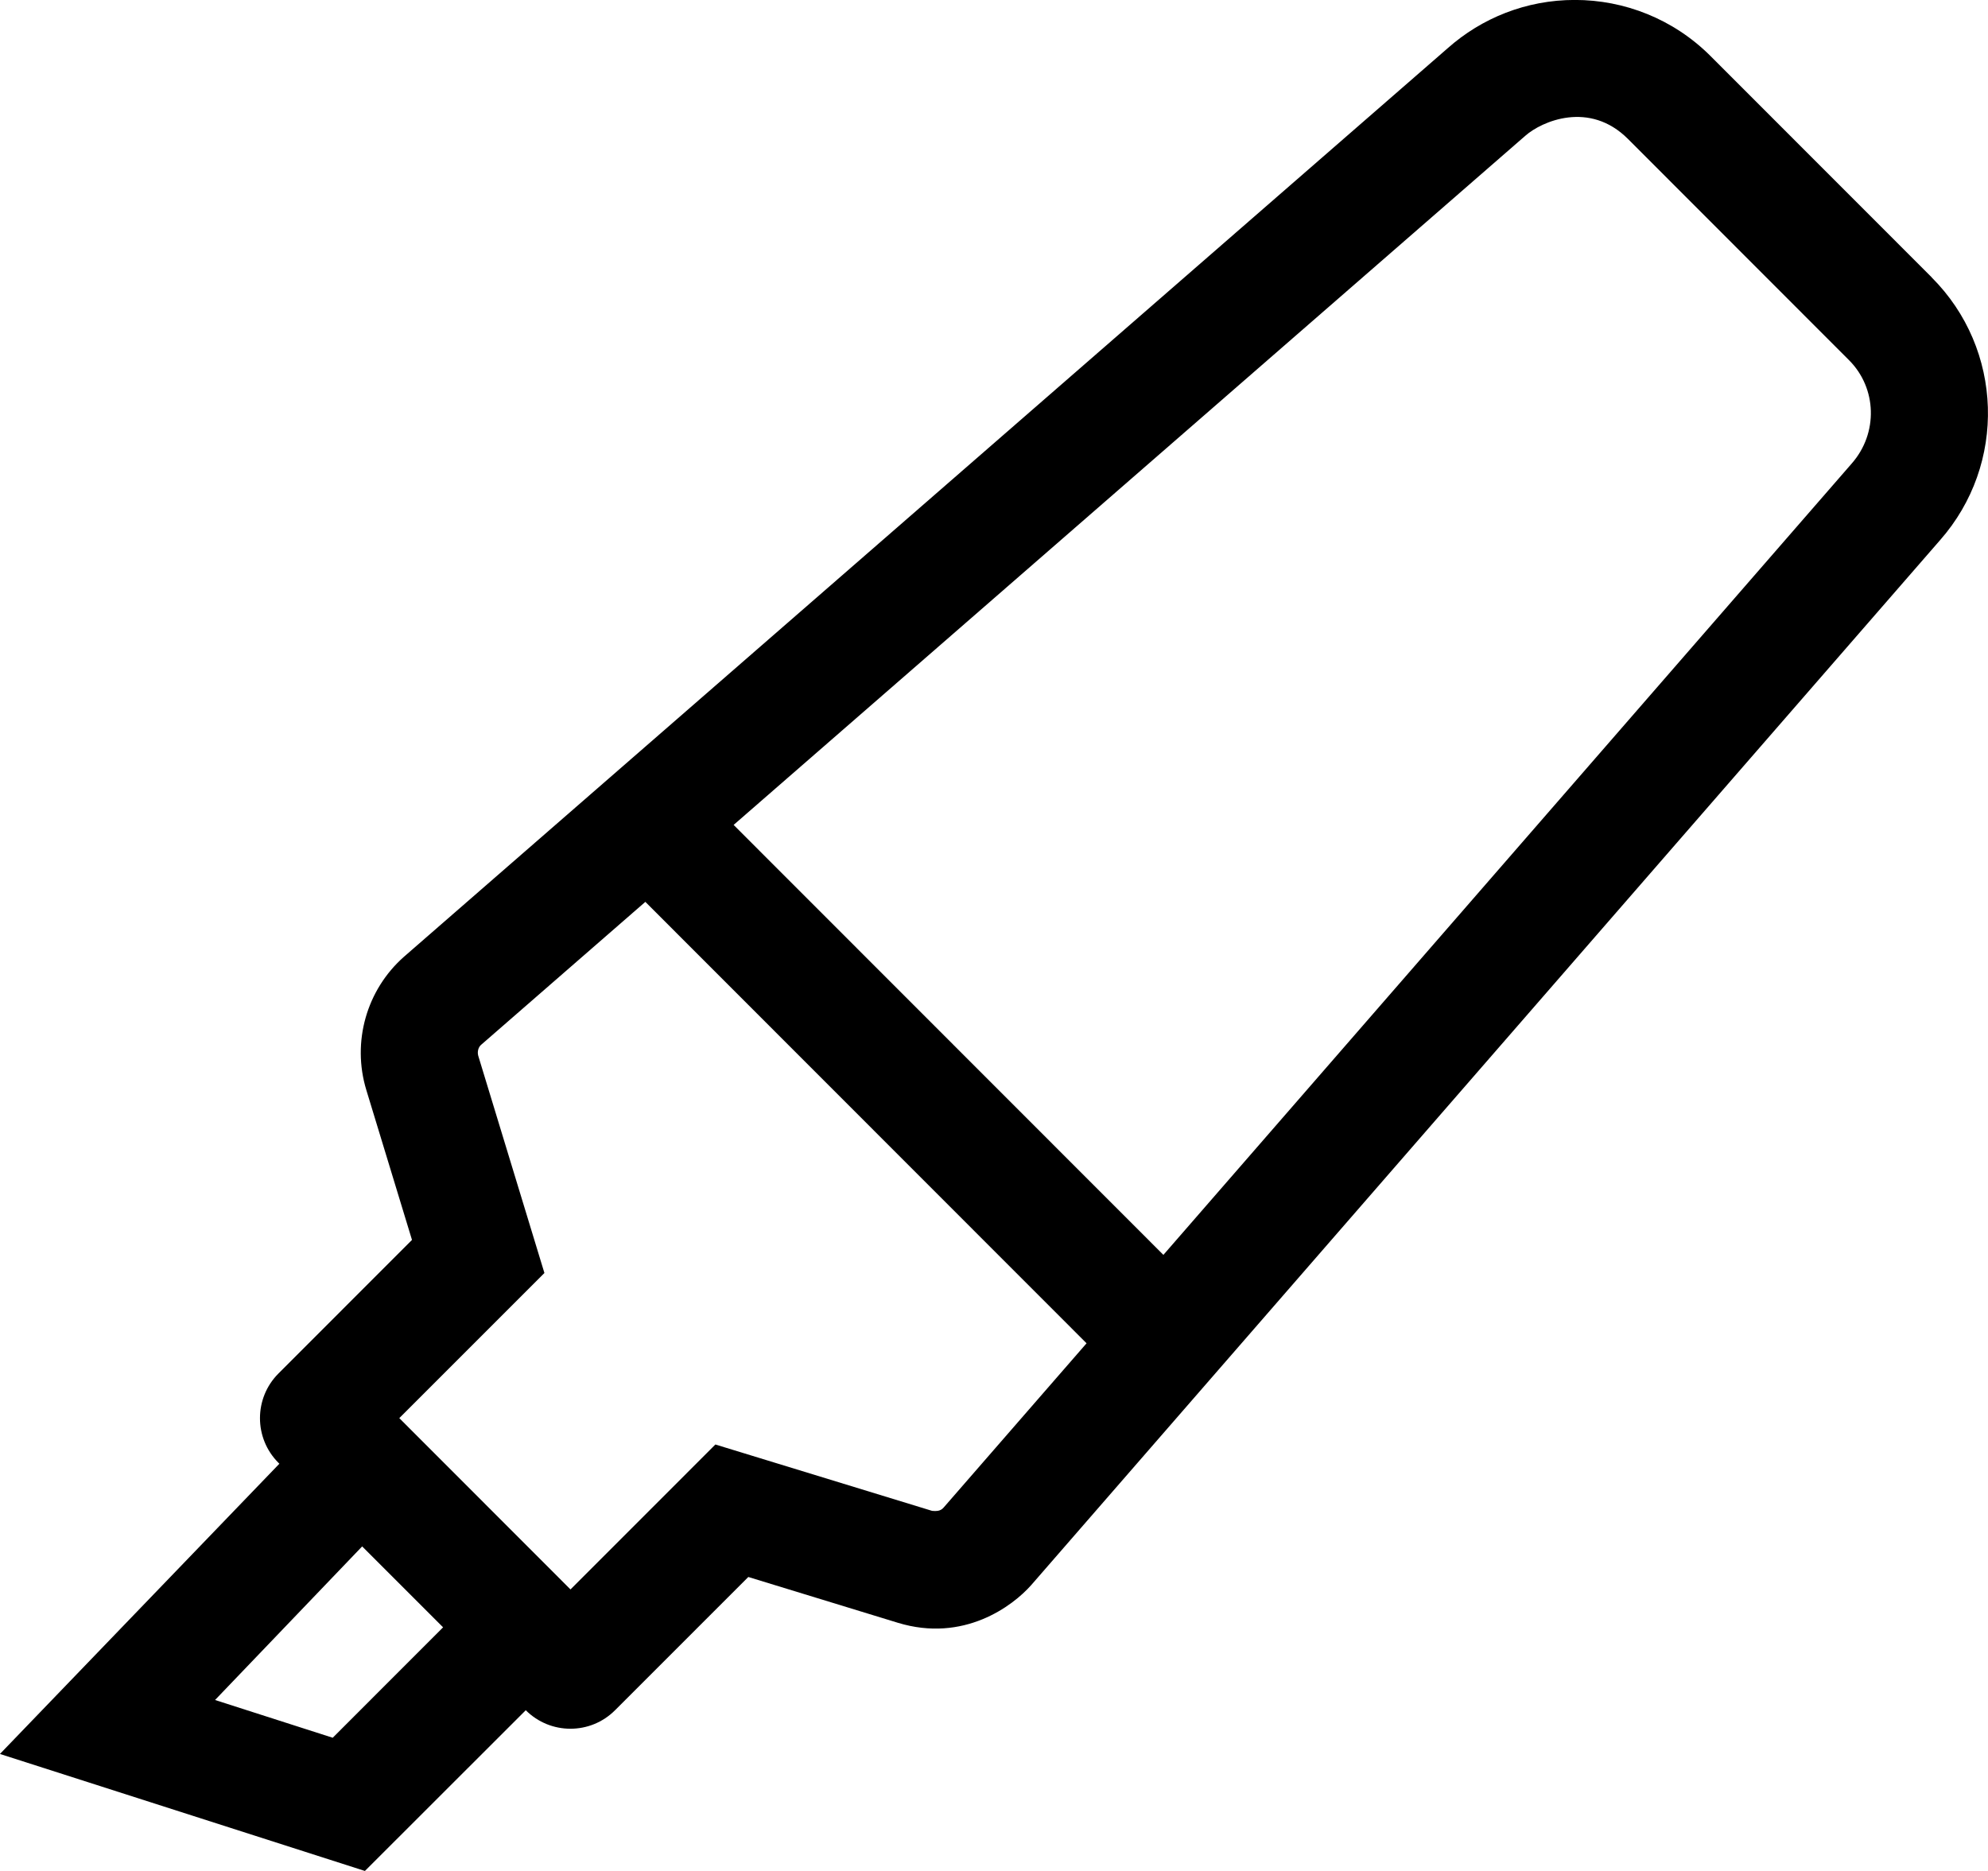 <!-- Generated by IcoMoon.io -->
<svg version="1.1" xmlns="http://www.w3.org/2000/svg" width="34" height="32" viewBox="0 0 34 32">
<title>highlighter</title>
<path d="M33.038 4.744l-3.781-3.783c-0.638-0.639-1.479-0.962-2.321-0.962-0.001 0-0.002 0-0.003 0-0.834 0-1.595 0.312-2.173 0.825l-17.849 15.538c-0.643 0.567-0.896 1.459-0.646 2.281l0.781 2.564-2.284 2.285c-0.421 0.422-0.421 1.105 0 1.527l0.016 0.016-4.779 4.964 6.242 2.001 2.751-2.749c0.422 0.422 1.106 0.422 1.527 0l2.279-2.279 2.557 0.783c1.126 0.344 1.963-0.284 2.282-0.645l15.541-17.869c1.147-1.301 1.086-3.27-0.141-4.496zM5.691 29.722l-2.013-0.646 2.516-2.627 1.384 1.384-1.887 1.888zM16.138 25.785c-0.039 0.045-0.087 0.059-0.145 0.059-0.016 0-0.034-0.001-0.052-0.003l-3.706-1.135-2.478 2.479-2.928-2.93 2.482-2.482-0.35-1.149-0.781-2.564c-0.021-0.071 0.001-0.148 0.046-0.188l2.811-2.447 7.546 7.55-2.444 2.809zM31.67 7.927l-11.773 13.536-7.35-7.354 13.54-11.787c0.281-0.248 1.097-0.605 1.756 0.055l3.78 3.783c0.478 0.478 0.502 1.25 0.046 1.768z"></path>
</svg>

